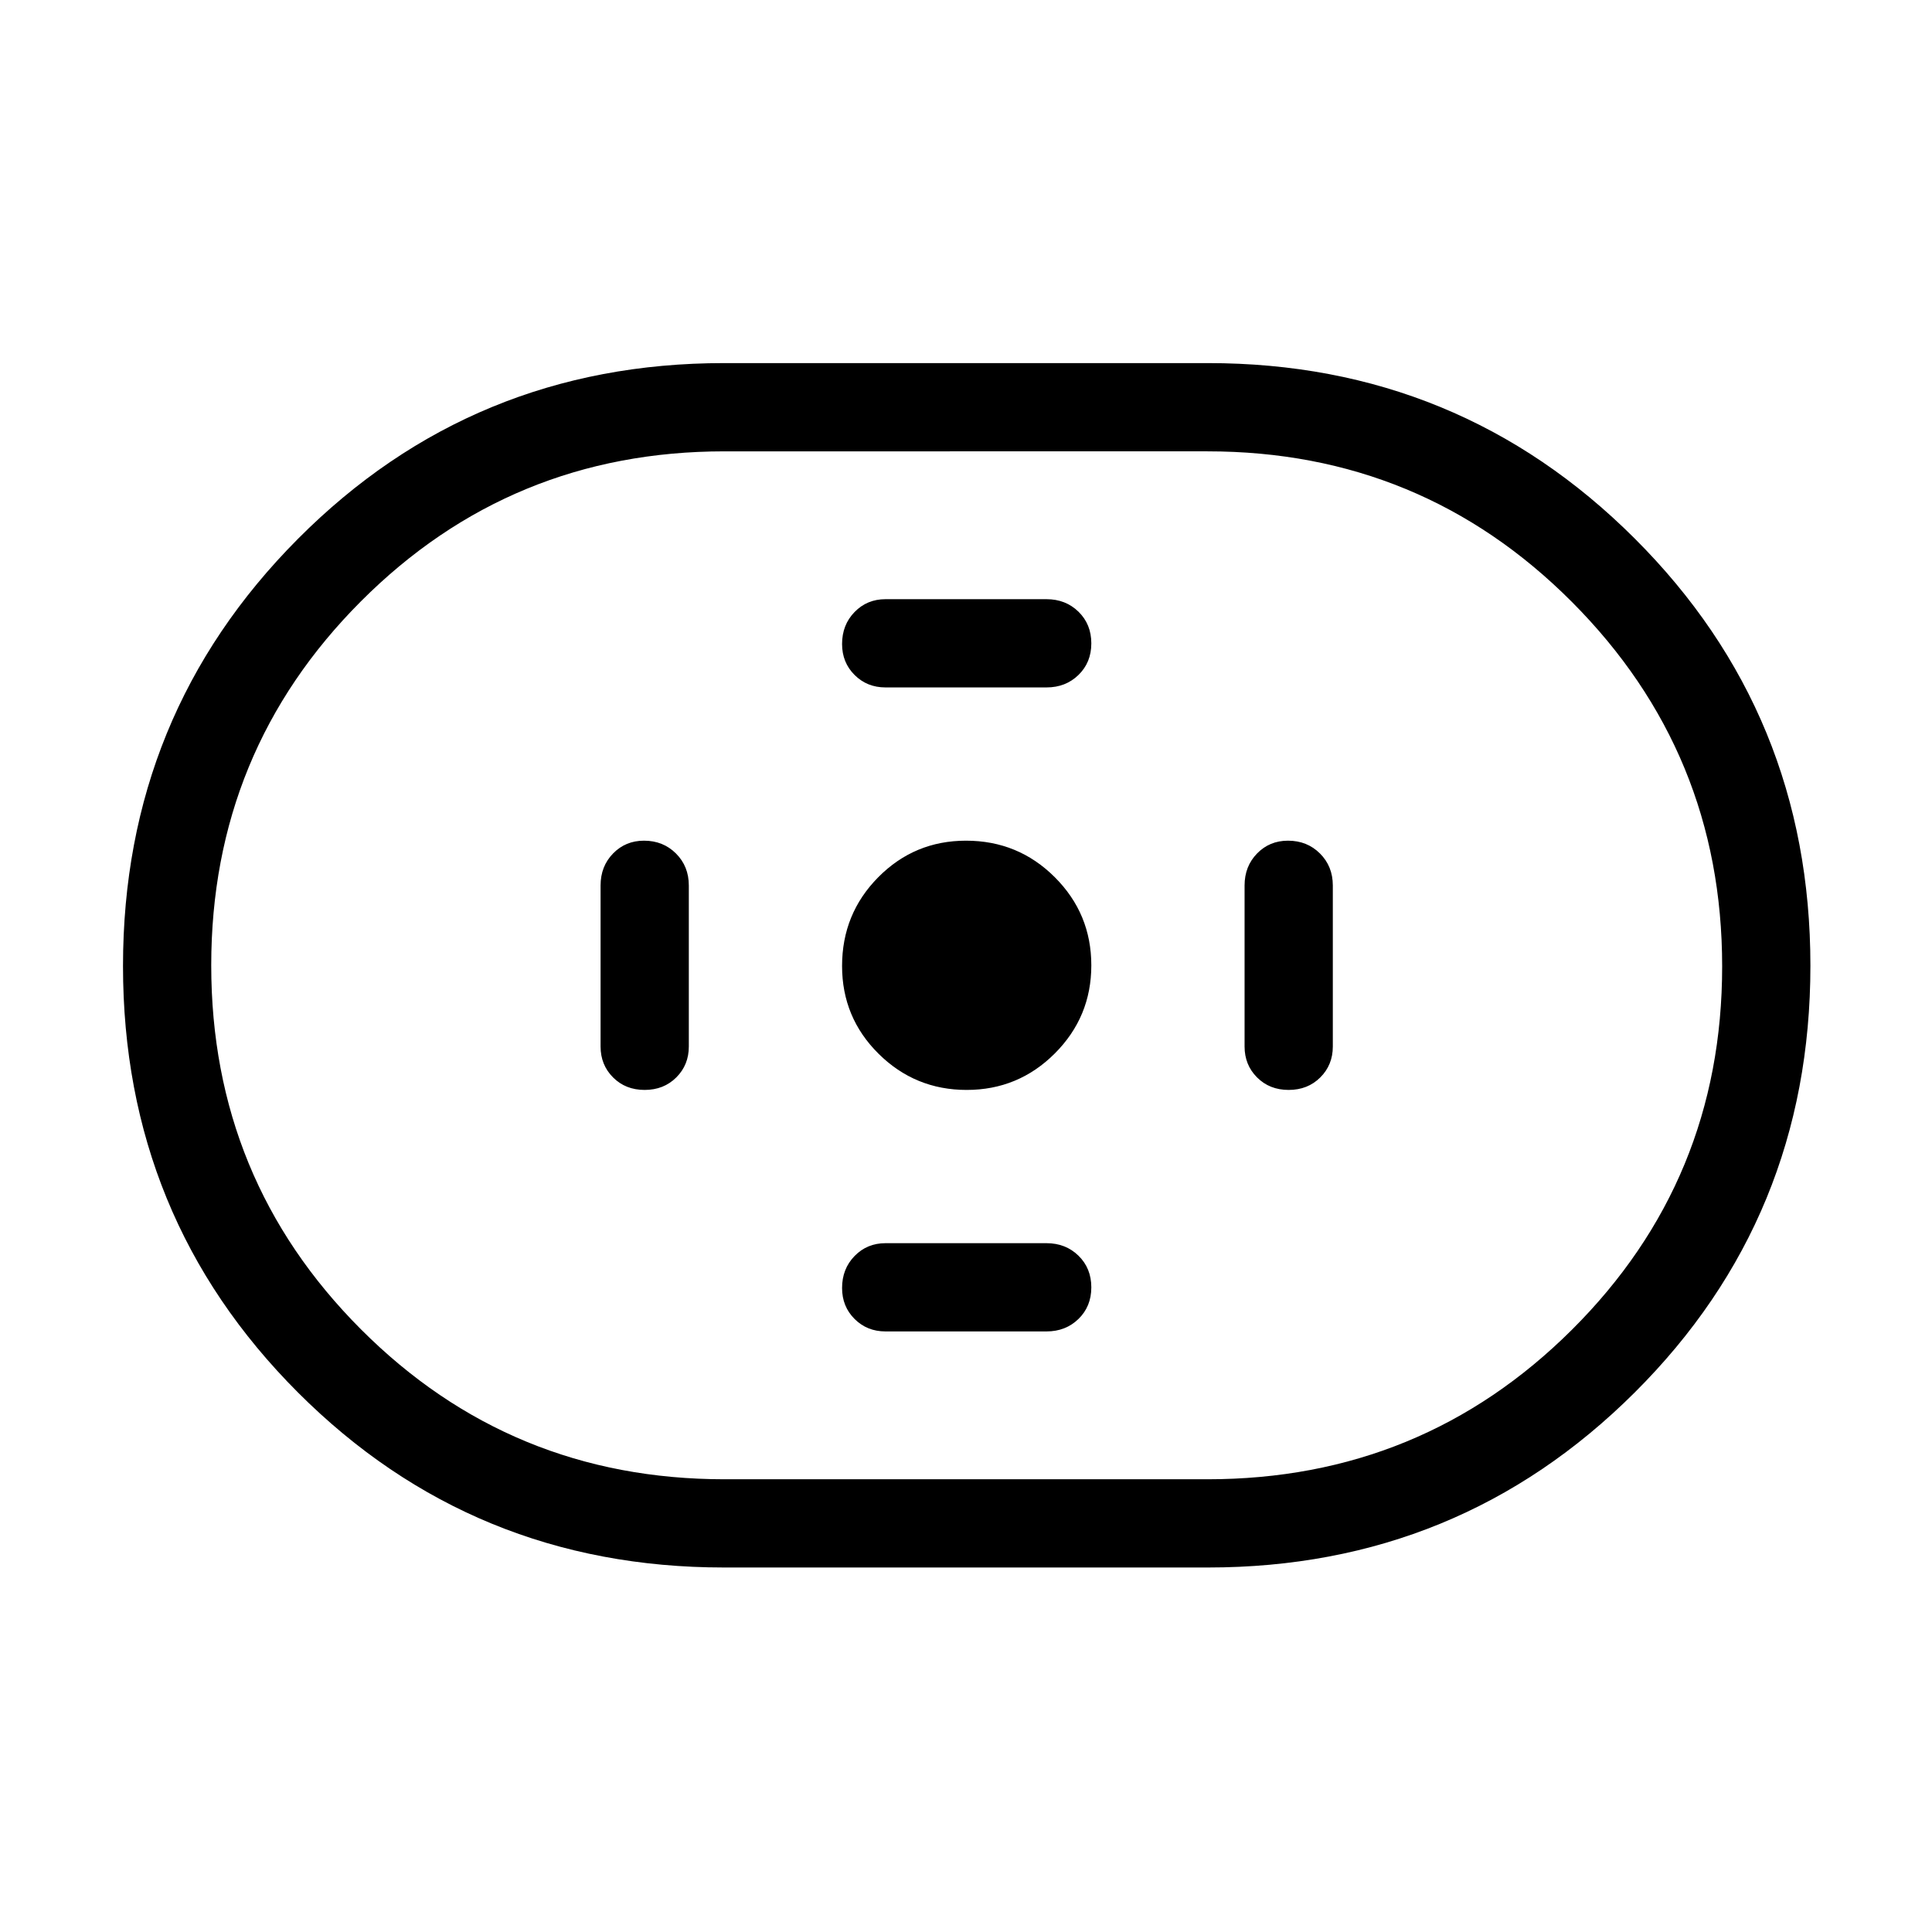 <svg xmlns="http://www.w3.org/2000/svg" height="48" viewBox="0 -960 960 960" width="48"><path d="M359.76-181.12q-124.77 0-211.71-86.97Q61.12-355.07 61.12-480q0-124.92 86.93-212.25 86.94-87.33 211.71-87.33h240.48q124.77 0 212.05 87.18 87.29 87.17 87.29 212.25 0 125.07-87.29 212.05-87.28 86.98-212.05 86.98H359.76Zm.24-43.84h240q106.48 0 181.11-74.33 74.62-74.33 74.62-180.52 0-106.19-74.62-181.06-74.63-74.86-181.11-74.86H360q-106.27 0-180.66 74.53-74.38 74.52-74.38 180.86 0 106.34 74.38 180.86 74.39 74.52 180.66 74.52Zm120.34-193.46q25.66 0 43.79-18.13 18.14-18.14 18.14-43.79 0-25.66-18.16-43.79-18.16-18.14-44.11-18.14-25.62 0-43.6 18.16T418.42-480q0 25.62 18.13 43.6 18.14 17.98 43.79 17.98Zm-40.34-200h80q9.53 0 15.9-6.21 6.37-6.2 6.37-15.69 0-9.49-6.37-15.72t-15.9-6.23h-80q-9.17 0-15.37 6.38-6.21 6.37-6.21 15.9 0 9.18 6.21 15.37 6.2 6.2 15.37 6.2Zm0 320h80q9.53 0 15.9-6.21 6.37-6.2 6.37-15.69 0-9.49-6.37-15.72t-15.9-6.23h-80q-9.17 0-15.37 6.38-6.21 6.37-6.21 15.9 0 9.18 6.21 15.37 6.2 6.2 15.37 6.2Zm200.32-120q9.49 0 15.72-6.21 6.23-6.2 6.23-15.37v-80q0-9.53-6.38-15.9-6.37-6.37-15.9-6.37-9.18 0-15.37 6.37-6.2 6.37-6.2 15.9v80q0 9.17 6.21 15.37 6.2 6.21 15.69 6.21Zm-320 0q9.49 0 15.72-6.21 6.23-6.2 6.23-15.37v-80q0-9.53-6.38-15.9-6.37-6.37-15.9-6.37-9.18 0-15.37 6.37-6.2 6.37-6.2 15.9v80q0 9.17 6.21 15.37 6.2 6.21 15.69 6.21ZM480-480Z"/></svg>